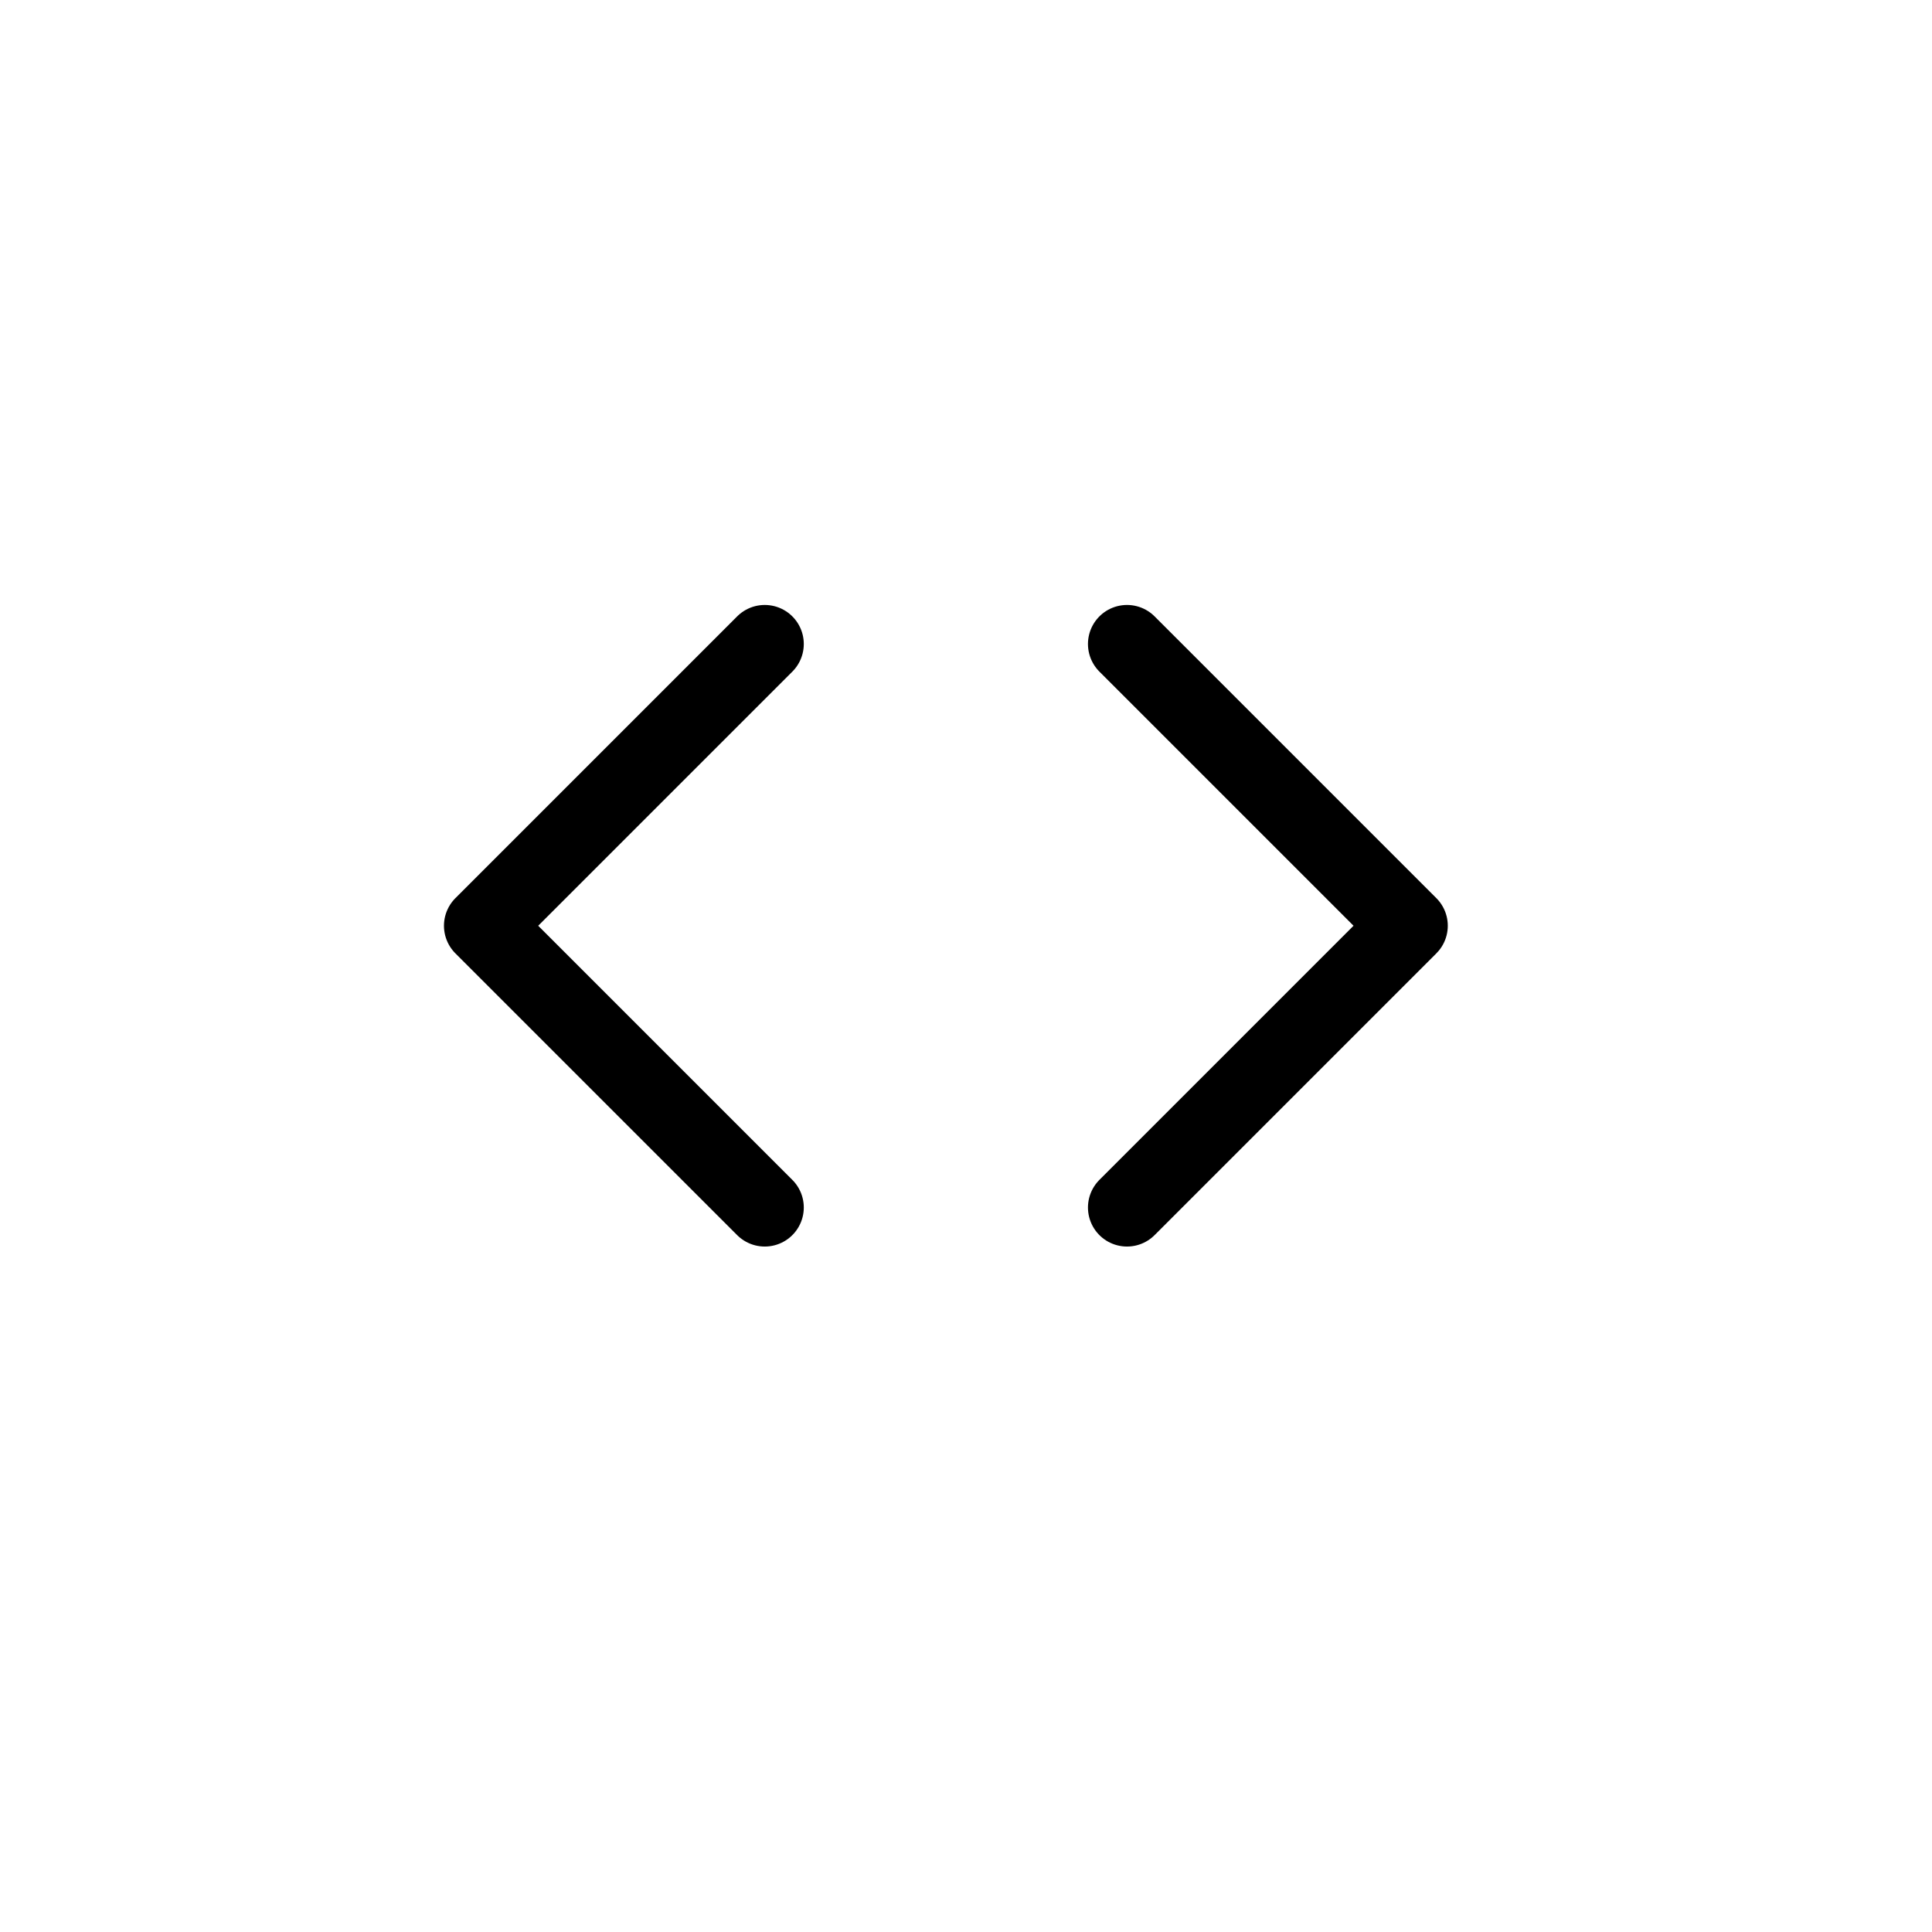 <?xml version="1.0" encoding="UTF-8"?><svg width="24px" height="24px" stroke-width="0.97" viewBox="0 0 24 24" fill="none" xmlns="http://www.w3.org/2000/svg" class="icon icon-arrow-separate" color="currentColor"><path d="M9.5 8L6 11.5 9.5 15M14 8l3.5 3.5L14 15" stroke="currentColor" stroke-width="0.97" stroke-linecap="round" stroke-linejoin="round"></path></svg>